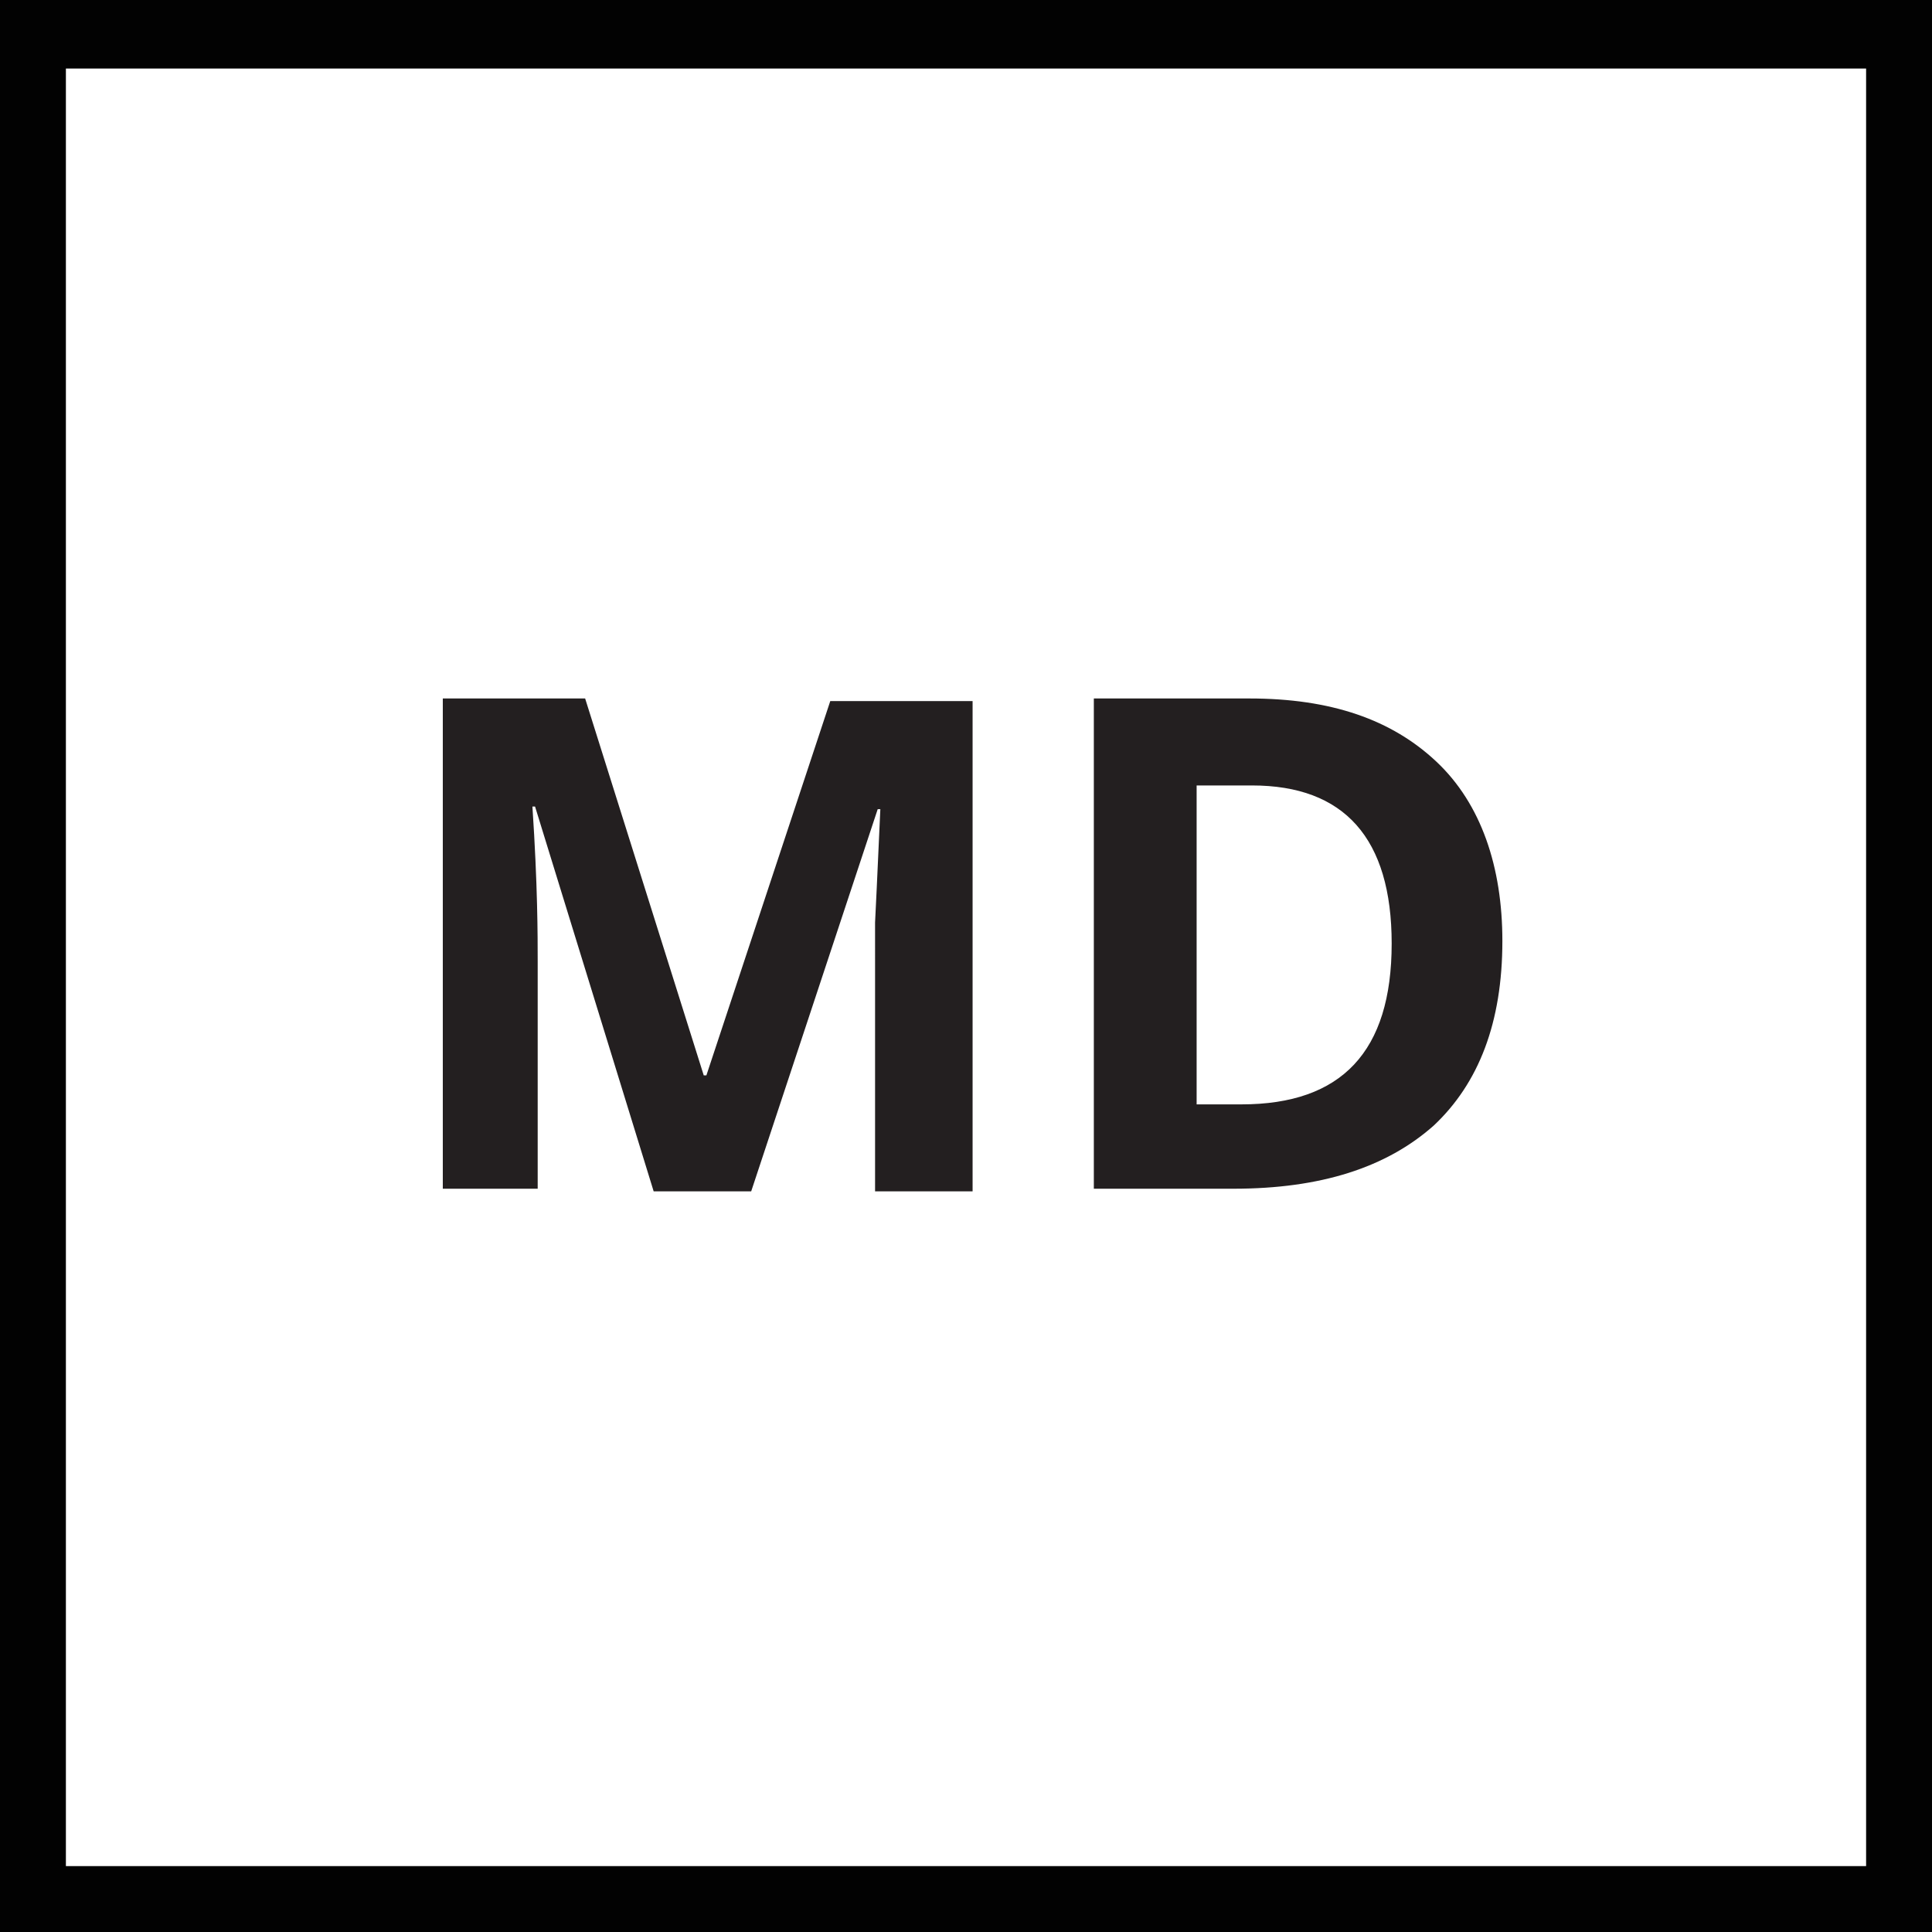 <svg xmlns="http://www.w3.org/2000/svg" viewBox="0 0 73.3 73.3"><path fill="#020202" d="M70.8 2.6v68.2H2.5V2.6h68.3M73.3 0H0v73.3h73.3V0z"/><path fill="#231F20" d="M57 35.7c0 3.1-.9 5.4-2.6 7-1.8 1.6-4.3 2.4-7.6 2.4h-5.3V26.5h5.9c3.1 0 5.4.8 7.1 2.4s2.5 4 2.5 6.8zm-4.2.1c0-4-1.8-6-5.3-6h-2.1v12.1h1.7c3.8 0 5.7-2 5.7-6.1zM24.8 45.2l-4.5-14.6h-.1c.2 3 .2 4.9.2 5.9v8.6h-3.6V26.5h5.4l4.5 14.3h.1l4.7-14.2h5.4v18.6h-3.7v-8.8V35s.1-2 .2-4.3h-.1l-4.8 14.5h-3.7z"/></svg>